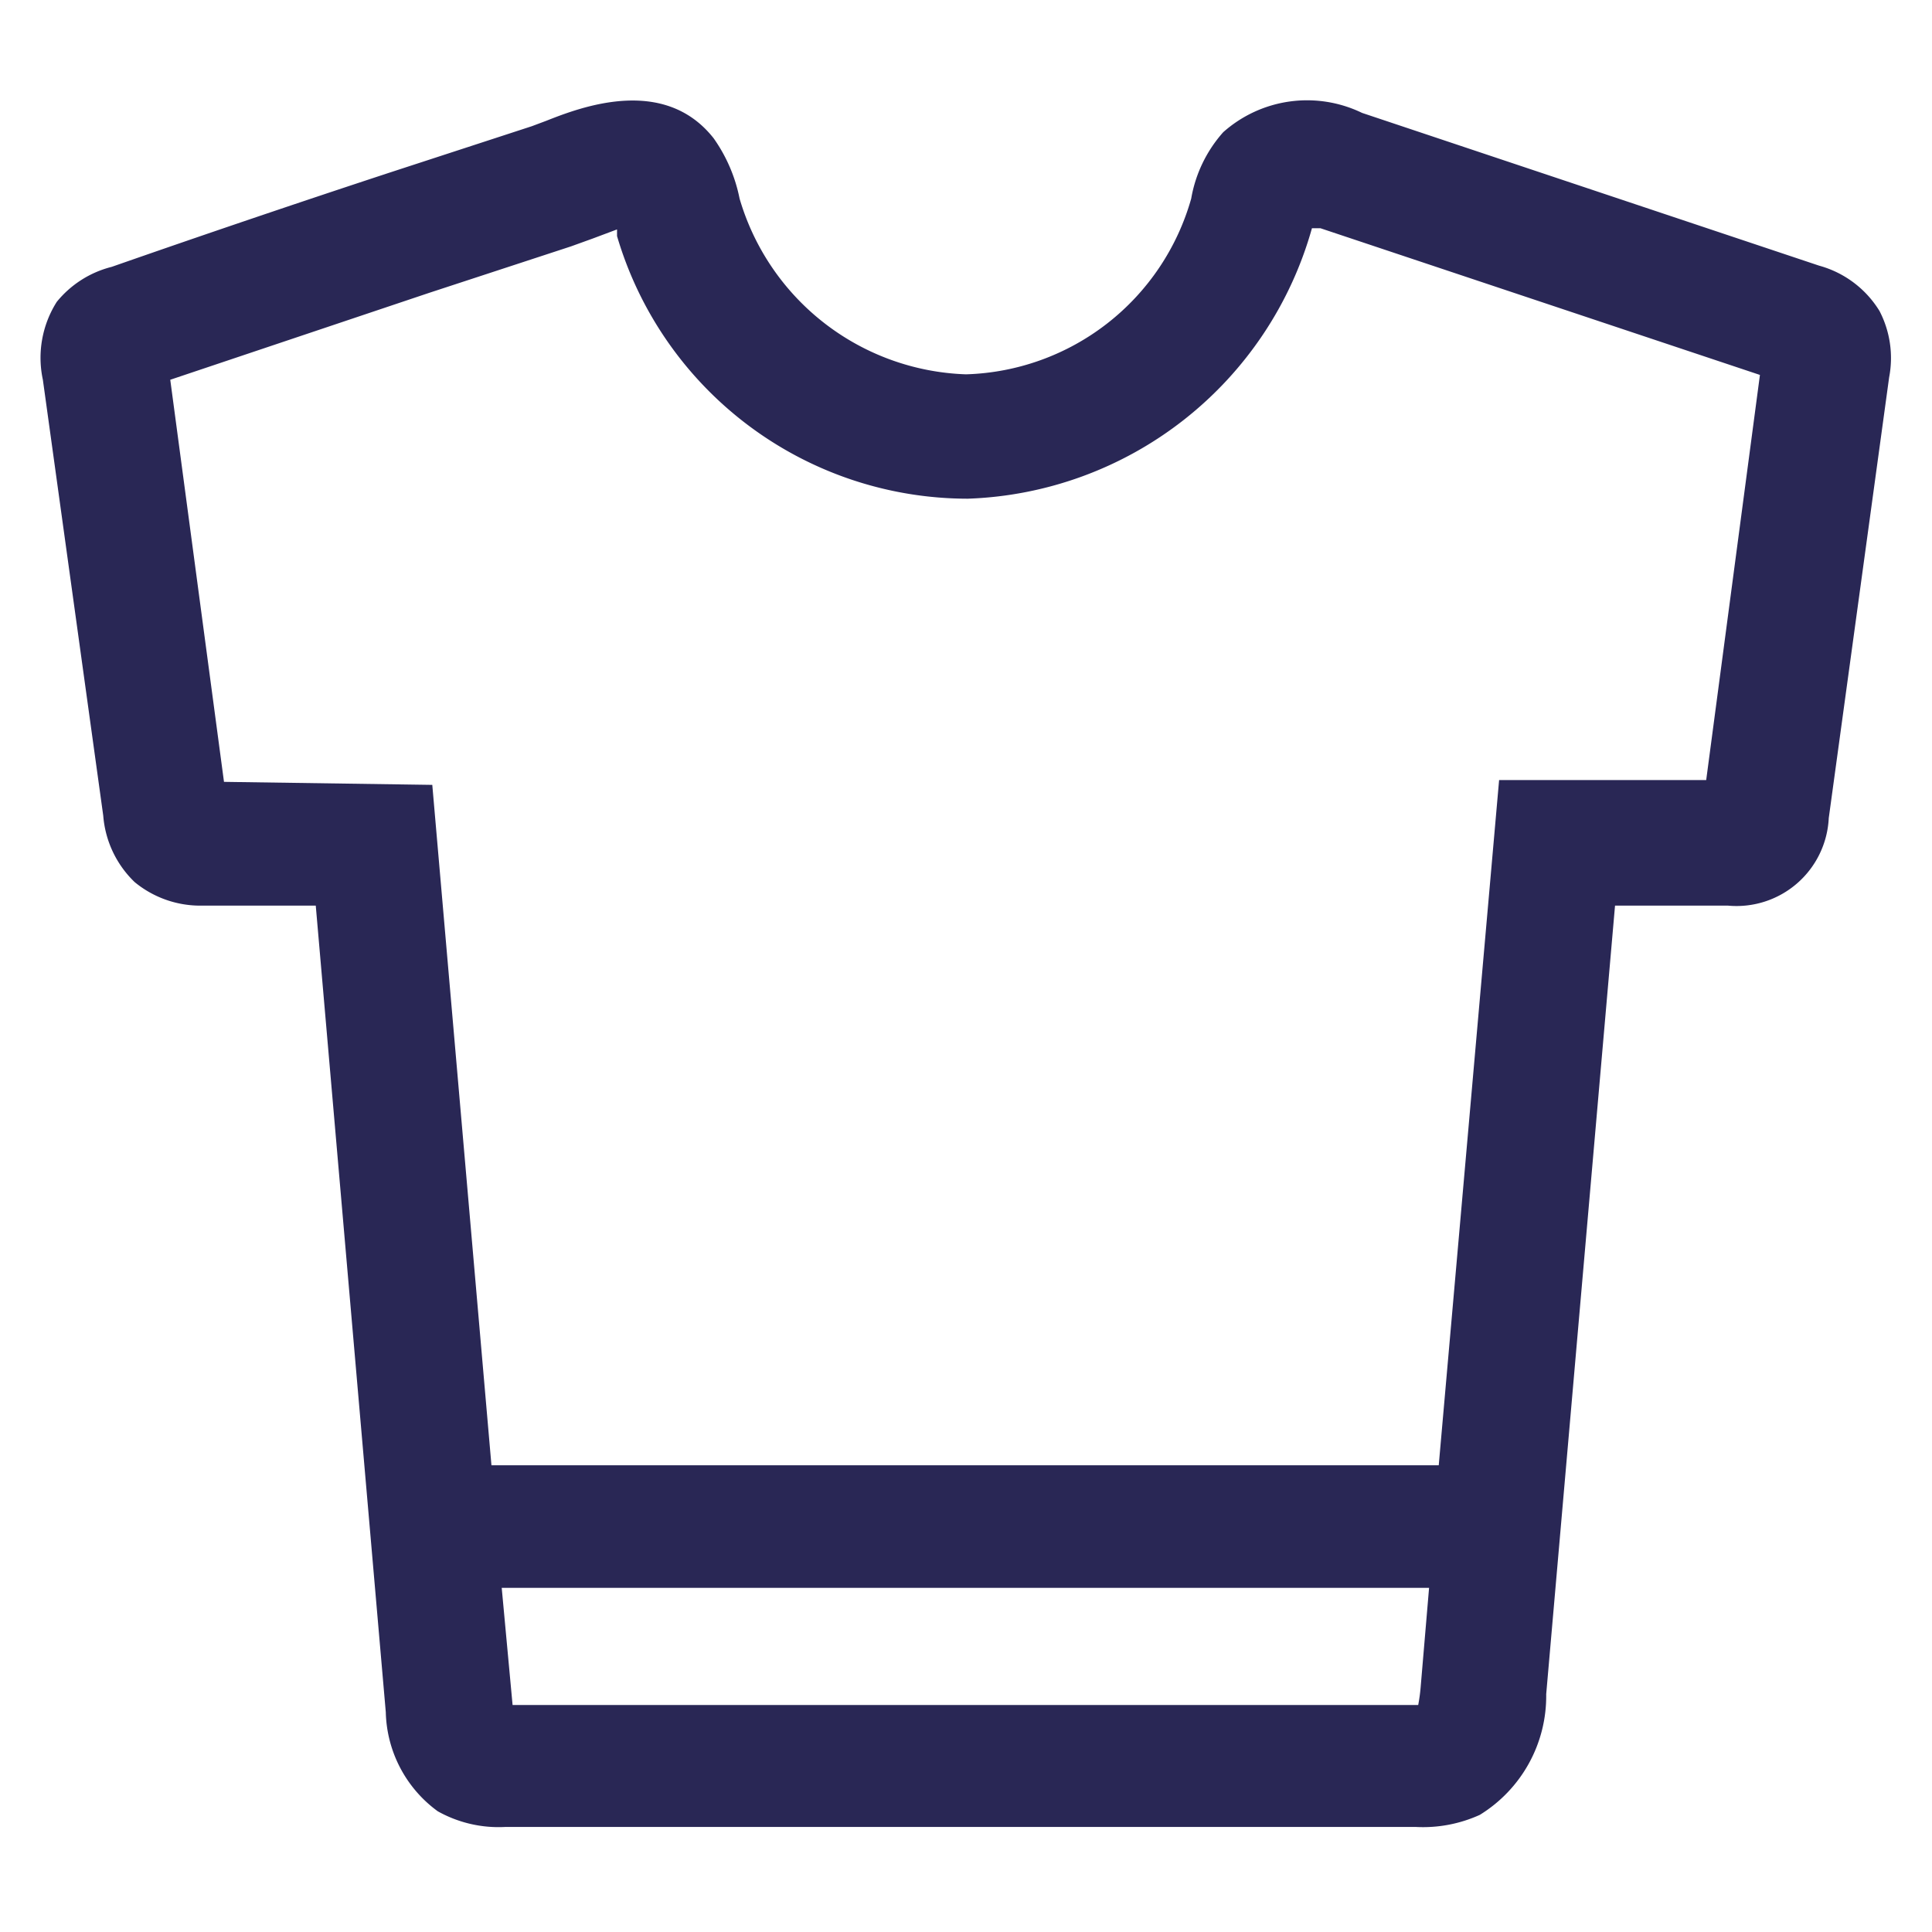 <svg id="Layer_1" data-name="Layer 1" xmlns="http://www.w3.org/2000/svg" viewBox="0 0 32 32"><defs><style>.cls-1{fill:#292755;}</style></defs><title>Thesis-Icons-v2</title><path class="cls-1" d="M31.13,5.15a1.7,1.7,0,0,0-1-.75L22.56,1.87a2.09,2.09,0,0,0-2.3.32,2.22,2.22,0,0,0-.53,1.1A4,4,0,0,1,16,6.2h0a4.05,4.05,0,0,1-3.75-2.91,2.61,2.61,0,0,0-.43-1C11,1.25,9.63,1.77,9.05,2l-.24.09-2.36.77q-2.31.76-4.6,1.56A1.71,1.71,0,0,0,.94,5,1.73,1.73,0,0,0,.71,6.29l1,7.22a1.71,1.71,0,0,0,.52,1.1A1.71,1.71,0,0,0,3.35,15l1.88,0L6.39,28.36A2.09,2.09,0,0,0,7.25,30a2.06,2.06,0,0,0,1.12.26l15.08,0a2.27,2.27,0,0,0,1.06-.2,2.31,2.31,0,0,0,1.1-2L26.75,15h1.87a1.53,1.53,0,0,0,1.67-1.45l1-7.3A1.69,1.69,0,0,0,31.13,5.15ZM23.49,28.24h0l-15,0v0L8.31,26.3H23.67l-.14,1.65A2.79,2.79,0,0,1,23.49,28.24Zm4.77-15.32-3.43,0-1,11.35H8.14L7.16,13l-3.45-.05L2.82,6.29,7.11,4.85l2.35-.77.36-.13.4-.15v0l0,.11a6.06,6.06,0,0,0,5.81,4.35,6.14,6.14,0,0,0,5.7-4.48l.14,0,7.28,2.43Z"/></svg>
